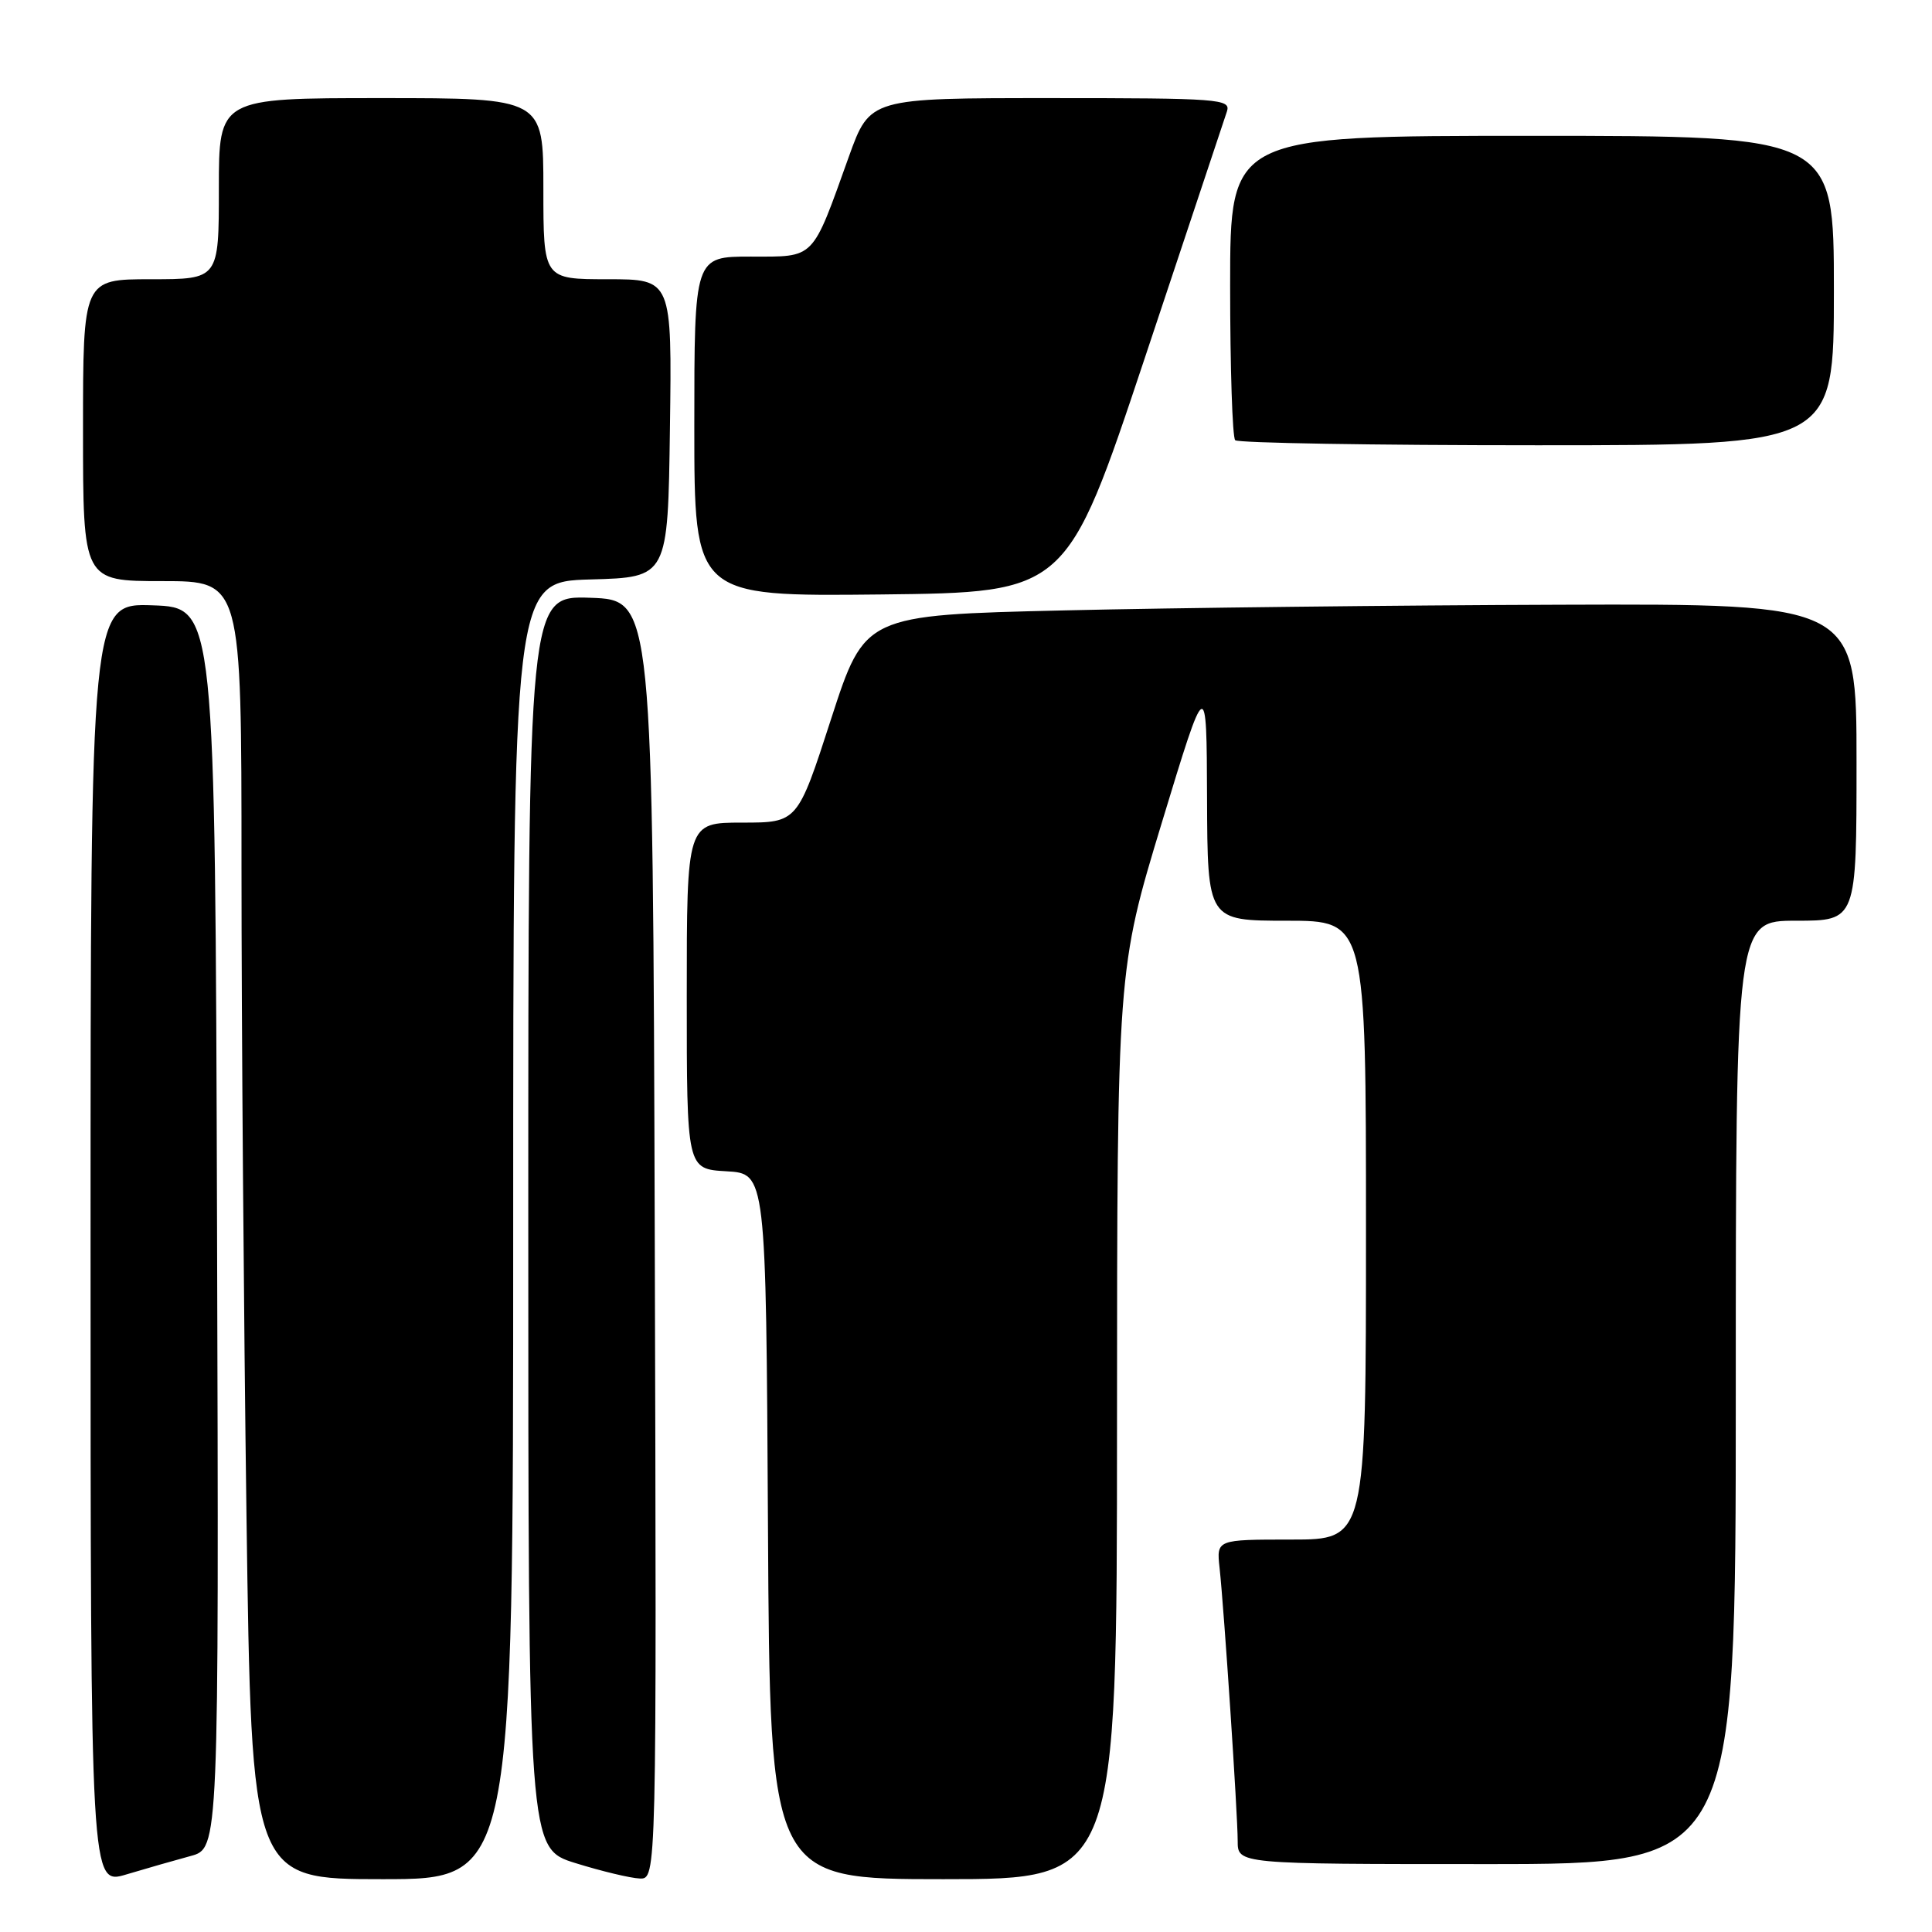 <?xml version="1.0" encoding="UTF-8" standalone="no"?>
<!DOCTYPE svg PUBLIC "-//W3C//DTD SVG 1.1//EN" "http://www.w3.org/Graphics/SVG/1.1/DTD/svg11.dtd" >
<svg xmlns="http://www.w3.org/2000/svg" xmlns:xlink="http://www.w3.org/1999/xlink" version="1.1" viewBox="0 0 256 256">
 <g >
 <path fill="currentColor"
d=" M 25.26 245.93 C 29.01 244.92 29.01 244.92 28.76 162.71 C 28.50 80.50 28.50 80.50 20.25 80.21 C 12.00 79.92 12.00 79.92 12.00 164.86 C 12.00 249.80 12.00 249.80 16.75 248.37 C 19.36 247.59 23.19 246.49 25.26 245.93 Z  M 68.00 163.03 C 68.00 77.07 68.00 77.07 78.25 76.78 C 88.50 76.50 88.50 76.50 88.77 56.75 C 89.04 37.00 89.04 37.00 80.52 37.00 C 72.00 37.00 72.00 37.00 72.00 25.00 C 72.00 13.00 72.00 13.00 50.50 13.00 C 29.00 13.00 29.00 13.00 29.00 25.00 C 29.00 37.00 29.00 37.00 20.00 37.00 C 11.00 37.00 11.00 37.00 11.00 57.00 C 11.00 77.00 11.00 77.00 21.50 77.00 C 32.00 77.00 32.00 77.00 32.00 114.84 C 32.00 135.65 32.30 174.35 32.66 200.84 C 33.33 249.00 33.33 249.00 50.66 249.00 C 68.00 249.00 68.00 249.00 68.00 163.03 Z  M 86.76 164.25 C 86.50 79.50 86.50 79.50 78.25 79.21 C 70.00 78.92 70.00 78.92 70.00 161.92 C 70.00 244.93 70.00 244.93 76.25 246.87 C 79.69 247.94 83.52 248.86 84.76 248.91 C 87.01 249.00 87.01 249.00 86.76 164.25 Z  M 148.01 188.75 C 148.03 128.50 148.03 128.50 153.95 109.00 C 159.88 89.50 159.88 89.50 159.94 105.75 C 160.00 122.00 160.00 122.00 170.50 122.00 C 181.00 122.00 181.00 122.00 181.00 163.00 C 181.00 204.00 181.00 204.00 171.10 204.00 C 161.19 204.00 161.19 204.00 161.60 207.75 C 162.20 213.29 164.00 240.39 164.00 243.94 C 164.00 247.00 164.00 247.00 197.00 247.00 C 230.00 247.00 230.00 247.00 230.00 184.50 C 230.00 122.00 230.00 122.00 238.00 122.00 C 246.00 122.00 246.00 122.00 246.00 101.00 C 246.00 80.00 246.00 80.00 206.75 80.13 C 185.16 80.20 155.59 80.54 141.04 80.88 C 114.59 81.50 114.59 81.50 110.13 95.25 C 105.68 109.00 105.68 109.00 98.34 109.00 C 91.00 109.00 91.00 109.00 91.00 131.95 C 91.00 154.90 91.00 154.90 96.25 155.20 C 101.50 155.50 101.50 155.50 101.76 202.25 C 102.02 249.00 102.02 249.00 125.01 249.00 C 148.00 249.00 148.00 249.00 148.01 188.75 Z  M 151.67 47.50 C 157.36 30.45 162.27 15.71 162.58 14.75 C 163.10 13.12 161.54 13.00 139.20 13.00 C 115.27 13.00 115.27 13.00 112.48 20.75 C 107.52 34.58 108.08 34.00 99.47 34.00 C 92.00 34.00 92.00 34.00 92.00 56.52 C 92.00 79.03 92.00 79.03 116.67 78.77 C 141.33 78.50 141.33 78.50 151.67 47.50 Z  M 243.00 38.50 C 243.00 18.00 243.00 18.00 203.00 18.00 C 163.00 18.00 163.00 18.00 163.00 37.83 C 163.00 48.74 163.30 57.97 163.67 58.33 C 164.03 58.70 182.03 59.00 203.67 59.00 C 243.00 59.00 243.00 59.00 243.00 38.50 Z "/>
</g>
</svg>